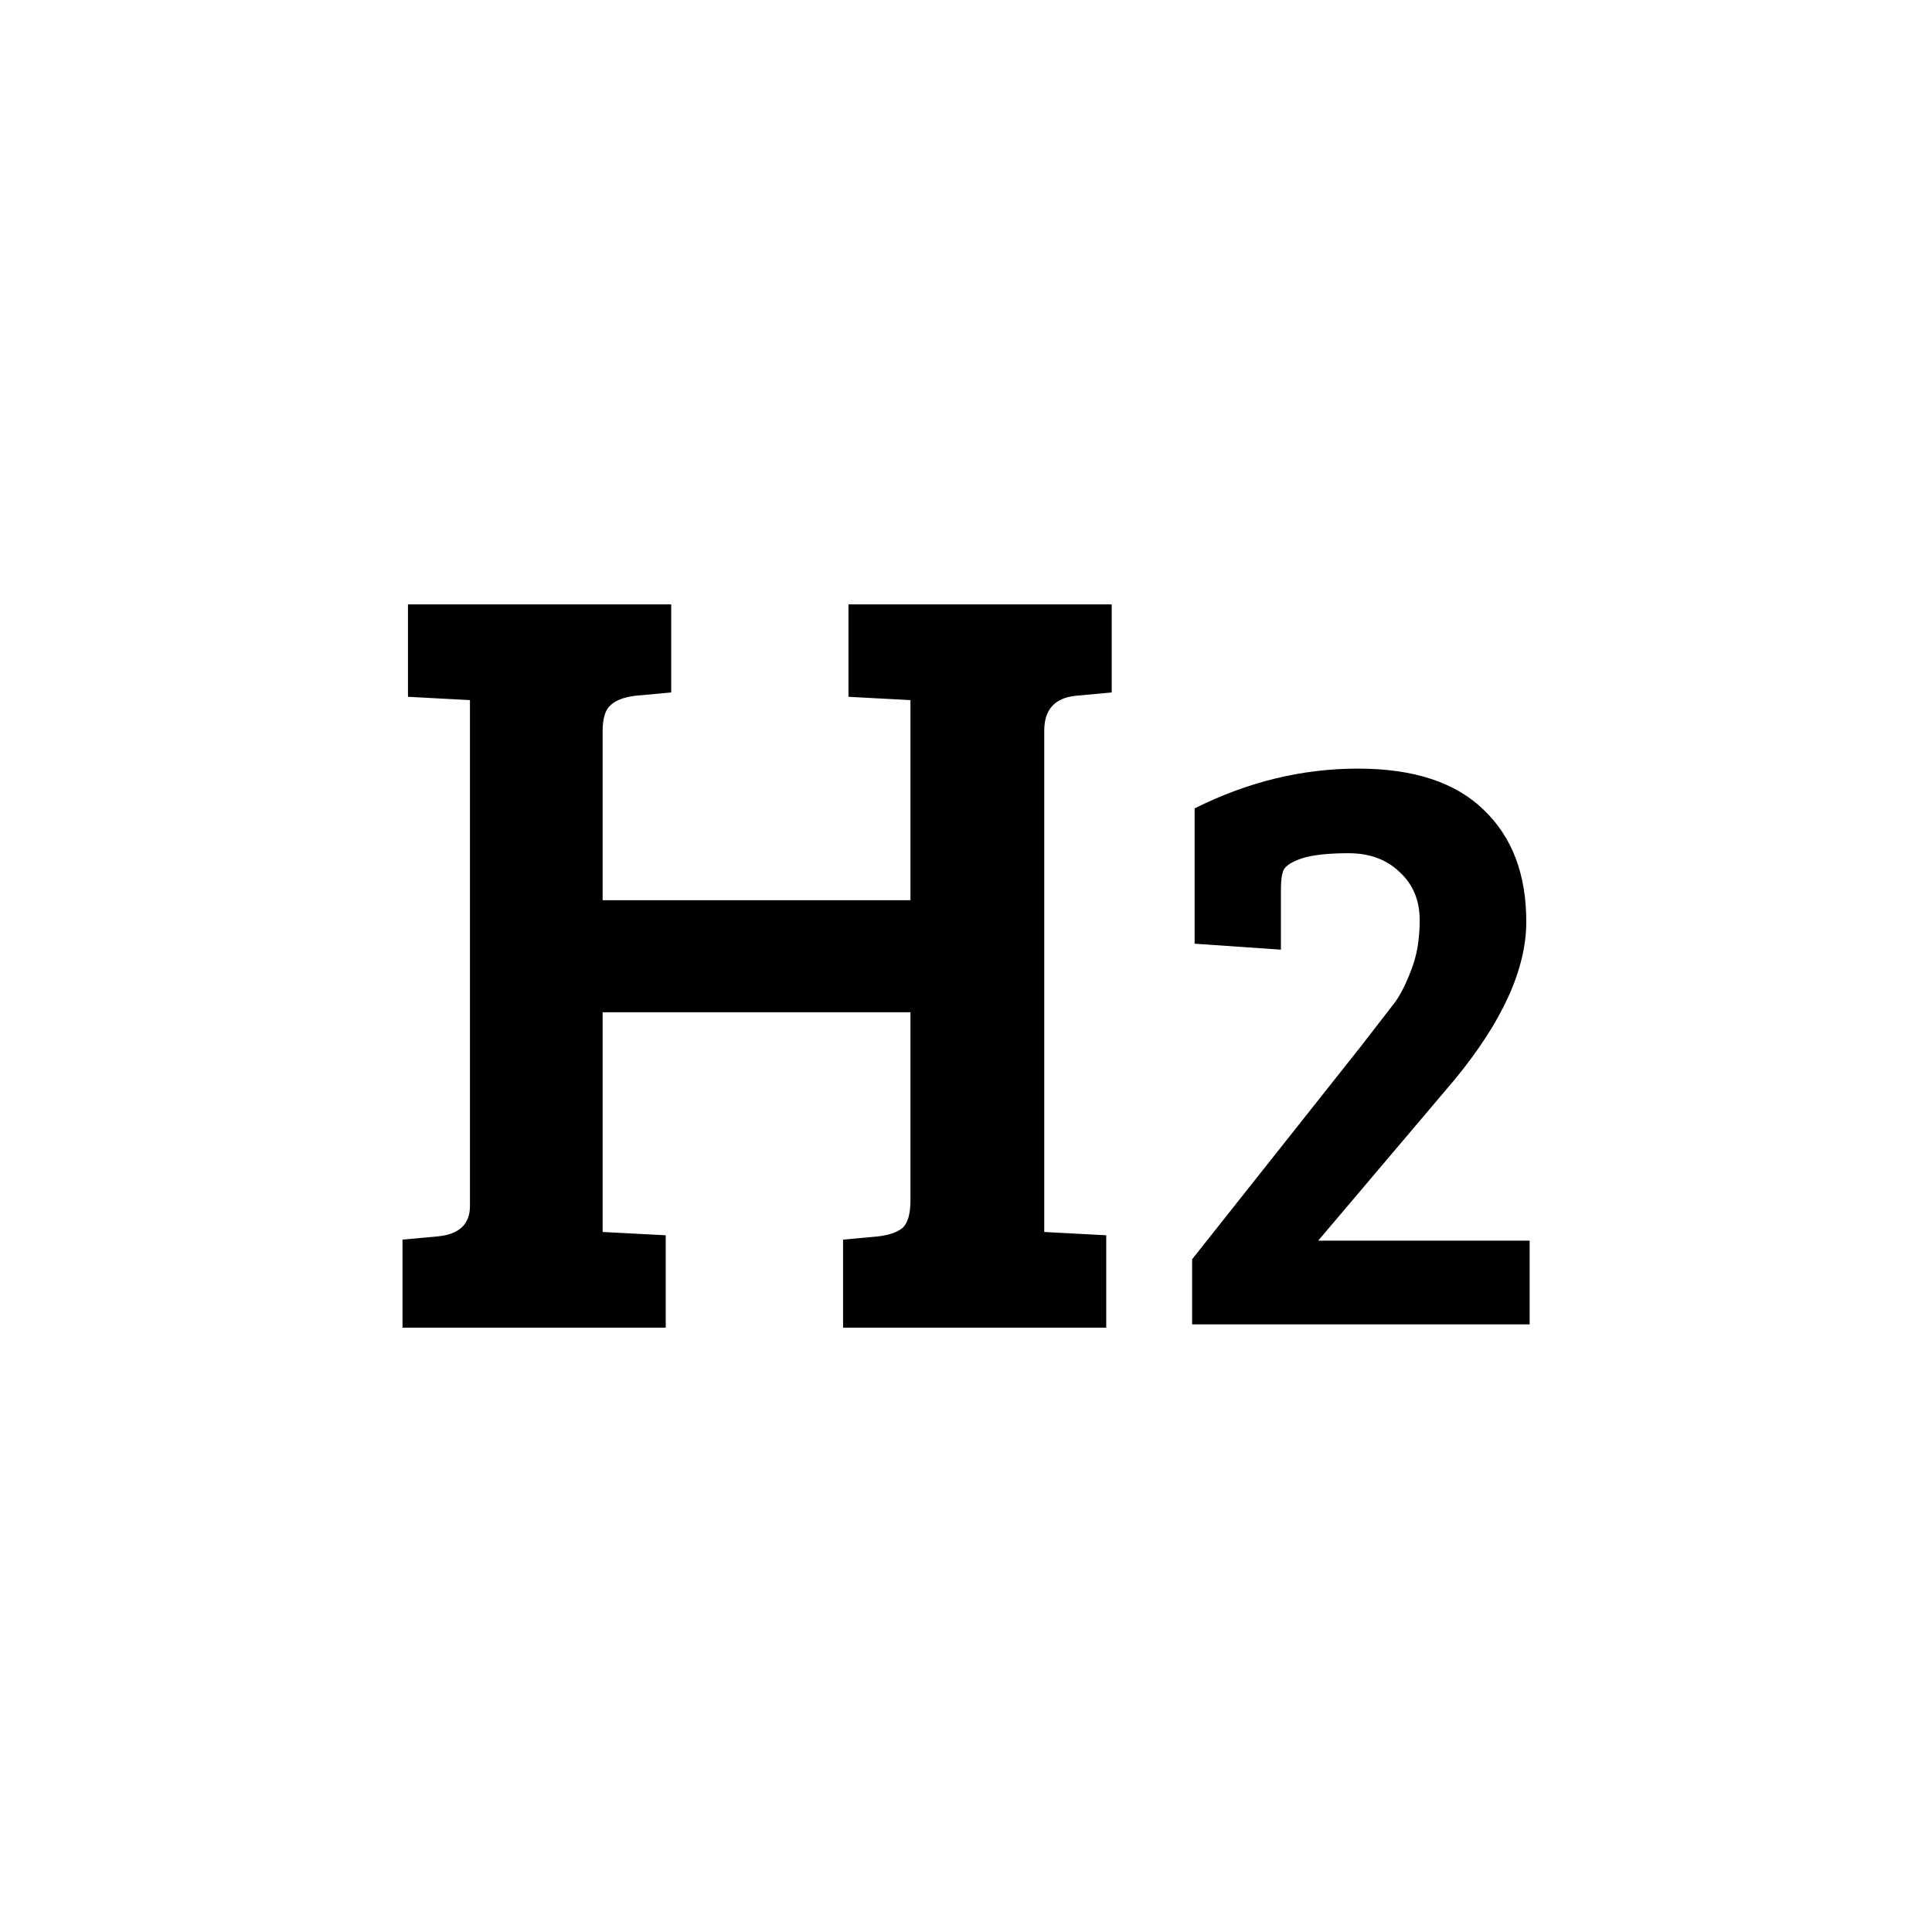 <svg width="24" height="24" viewBox="0 0 24 24" fill="none" xmlns="http://www.w3.org/2000/svg">
<g id="24*24 icon">
<path id="Vector" d="M11.31 14.912V12.575H7.486V15.304L8.27 15.345V16.493H5V15.399L5.446 15.358C5.707 15.331 5.838 15.205 5.838 14.98V8.697L5.068 8.656V7.508H8.338V8.602L7.892 8.643C7.748 8.661 7.644 8.701 7.581 8.764C7.518 8.818 7.486 8.927 7.486 9.089V11.183H11.31V8.697L10.54 8.656V7.508H13.81V8.602L13.364 8.643C13.103 8.67 12.972 8.814 12.972 9.075V15.304L13.742 15.345V16.493H10.473V15.399L10.918 15.358C11.054 15.34 11.153 15.304 11.216 15.25C11.279 15.187 11.31 15.074 11.31 14.912Z" fill="black"/>
<path id="Vector_2" d="M14.809 16.452V15.643L16.9 13.005C17.117 12.725 17.261 12.539 17.331 12.448C17.401 12.35 17.468 12.217 17.531 12.049C17.601 11.874 17.636 11.667 17.636 11.429C17.636 11.184 17.552 10.984 17.384 10.83C17.222 10.676 17.012 10.599 16.753 10.599C16.501 10.599 16.308 10.62 16.175 10.662C16.049 10.704 15.972 10.753 15.944 10.809C15.923 10.858 15.912 10.939 15.912 11.051V11.797L14.84 11.723V10.042C15.499 9.712 16.175 9.548 16.869 9.548C17.562 9.548 18.084 9.72 18.434 10.063C18.785 10.399 18.96 10.861 18.96 11.45C18.96 12.039 18.662 12.694 18.067 13.415L16.375 15.412H19.002V16.452H14.809Z" fill="black"/>
</g>
</svg>
